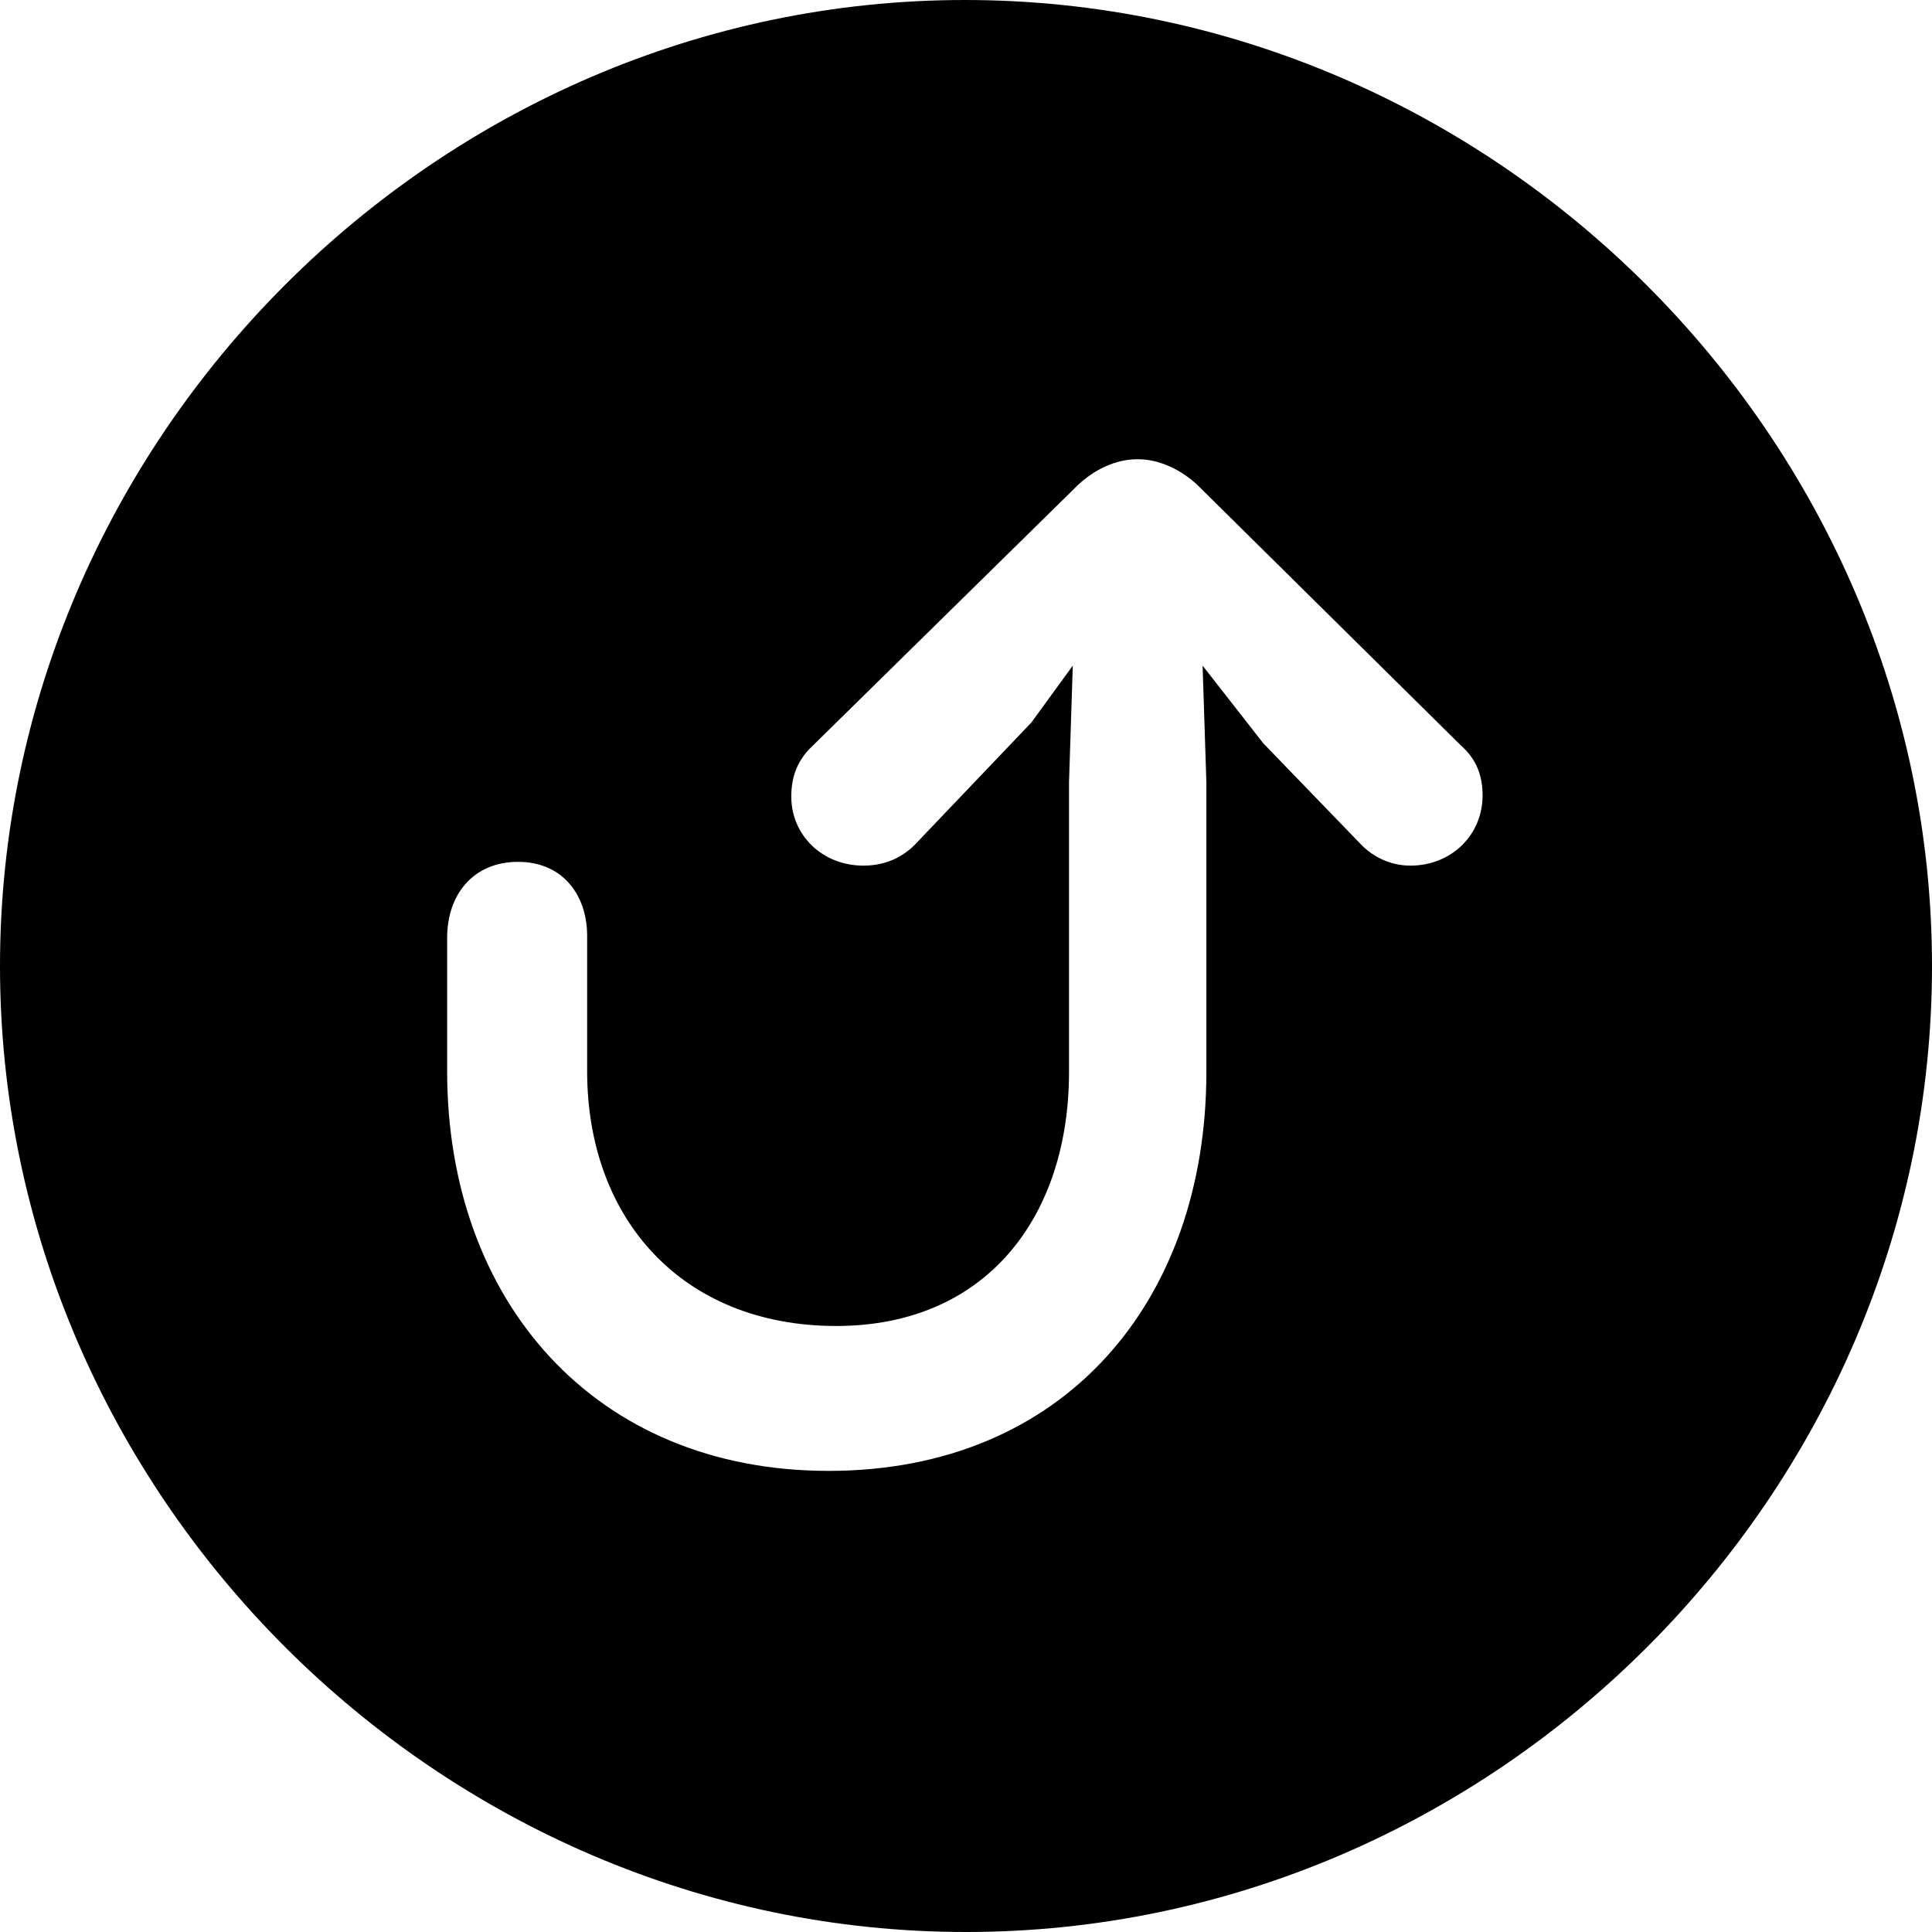 <?xml version="1.0" ?><!-- Generator: Adobe Illustrator 25.0.0, SVG Export Plug-In . SVG Version: 6.00 Build 0)  --><svg xmlns="http://www.w3.org/2000/svg" xmlns:xlink="http://www.w3.org/1999/xlink" version="1.1" id="Layer_1" x="0px" y="0px" viewBox="0 0 512 512" style="enable-background:new 0 0 512 512;" xml:space="preserve">
<path d="M256,512c140,0,256-116,256-256C512,116.2,395.8,0,255.7,0C116,0,0,116.2,0,256C0,396,116.2,512,256,512z M219.6,389.8  c-62.2,0-101.1-45.2-101.1-105.9v-35.4c0-11.3,6.8-20.1,18.8-20.1c11.8,0,18.3,8.8,18.3,19.6v35.9c0,39.2,25.3,67.5,66,67.5  c39.9,0,61.7-29.1,61.7-67.3v-76.8l1-30.9l-11,15.1l-30.9,32.4c-3.8,3.8-8.5,5.5-13.6,5.5c-10.8,0-19.1-8-19.1-18.3  c0-5.5,1.8-9.8,5.5-13.3l70.5-69.3c4.3-4,9.8-6.8,15.8-6.8c5.8,0,11.5,2.8,15.8,6.8l69.8,69c4,3.5,5.8,7.8,5.8,13.3  c0,10.5-8.3,18.6-19.1,18.6c-5.3,0-10-2.3-13.3-5.8L334.8,197l-16.1-20.6l1,30.9v76.8C319.7,344.8,282.1,389.8,219.6,389.8z"/>
</svg>